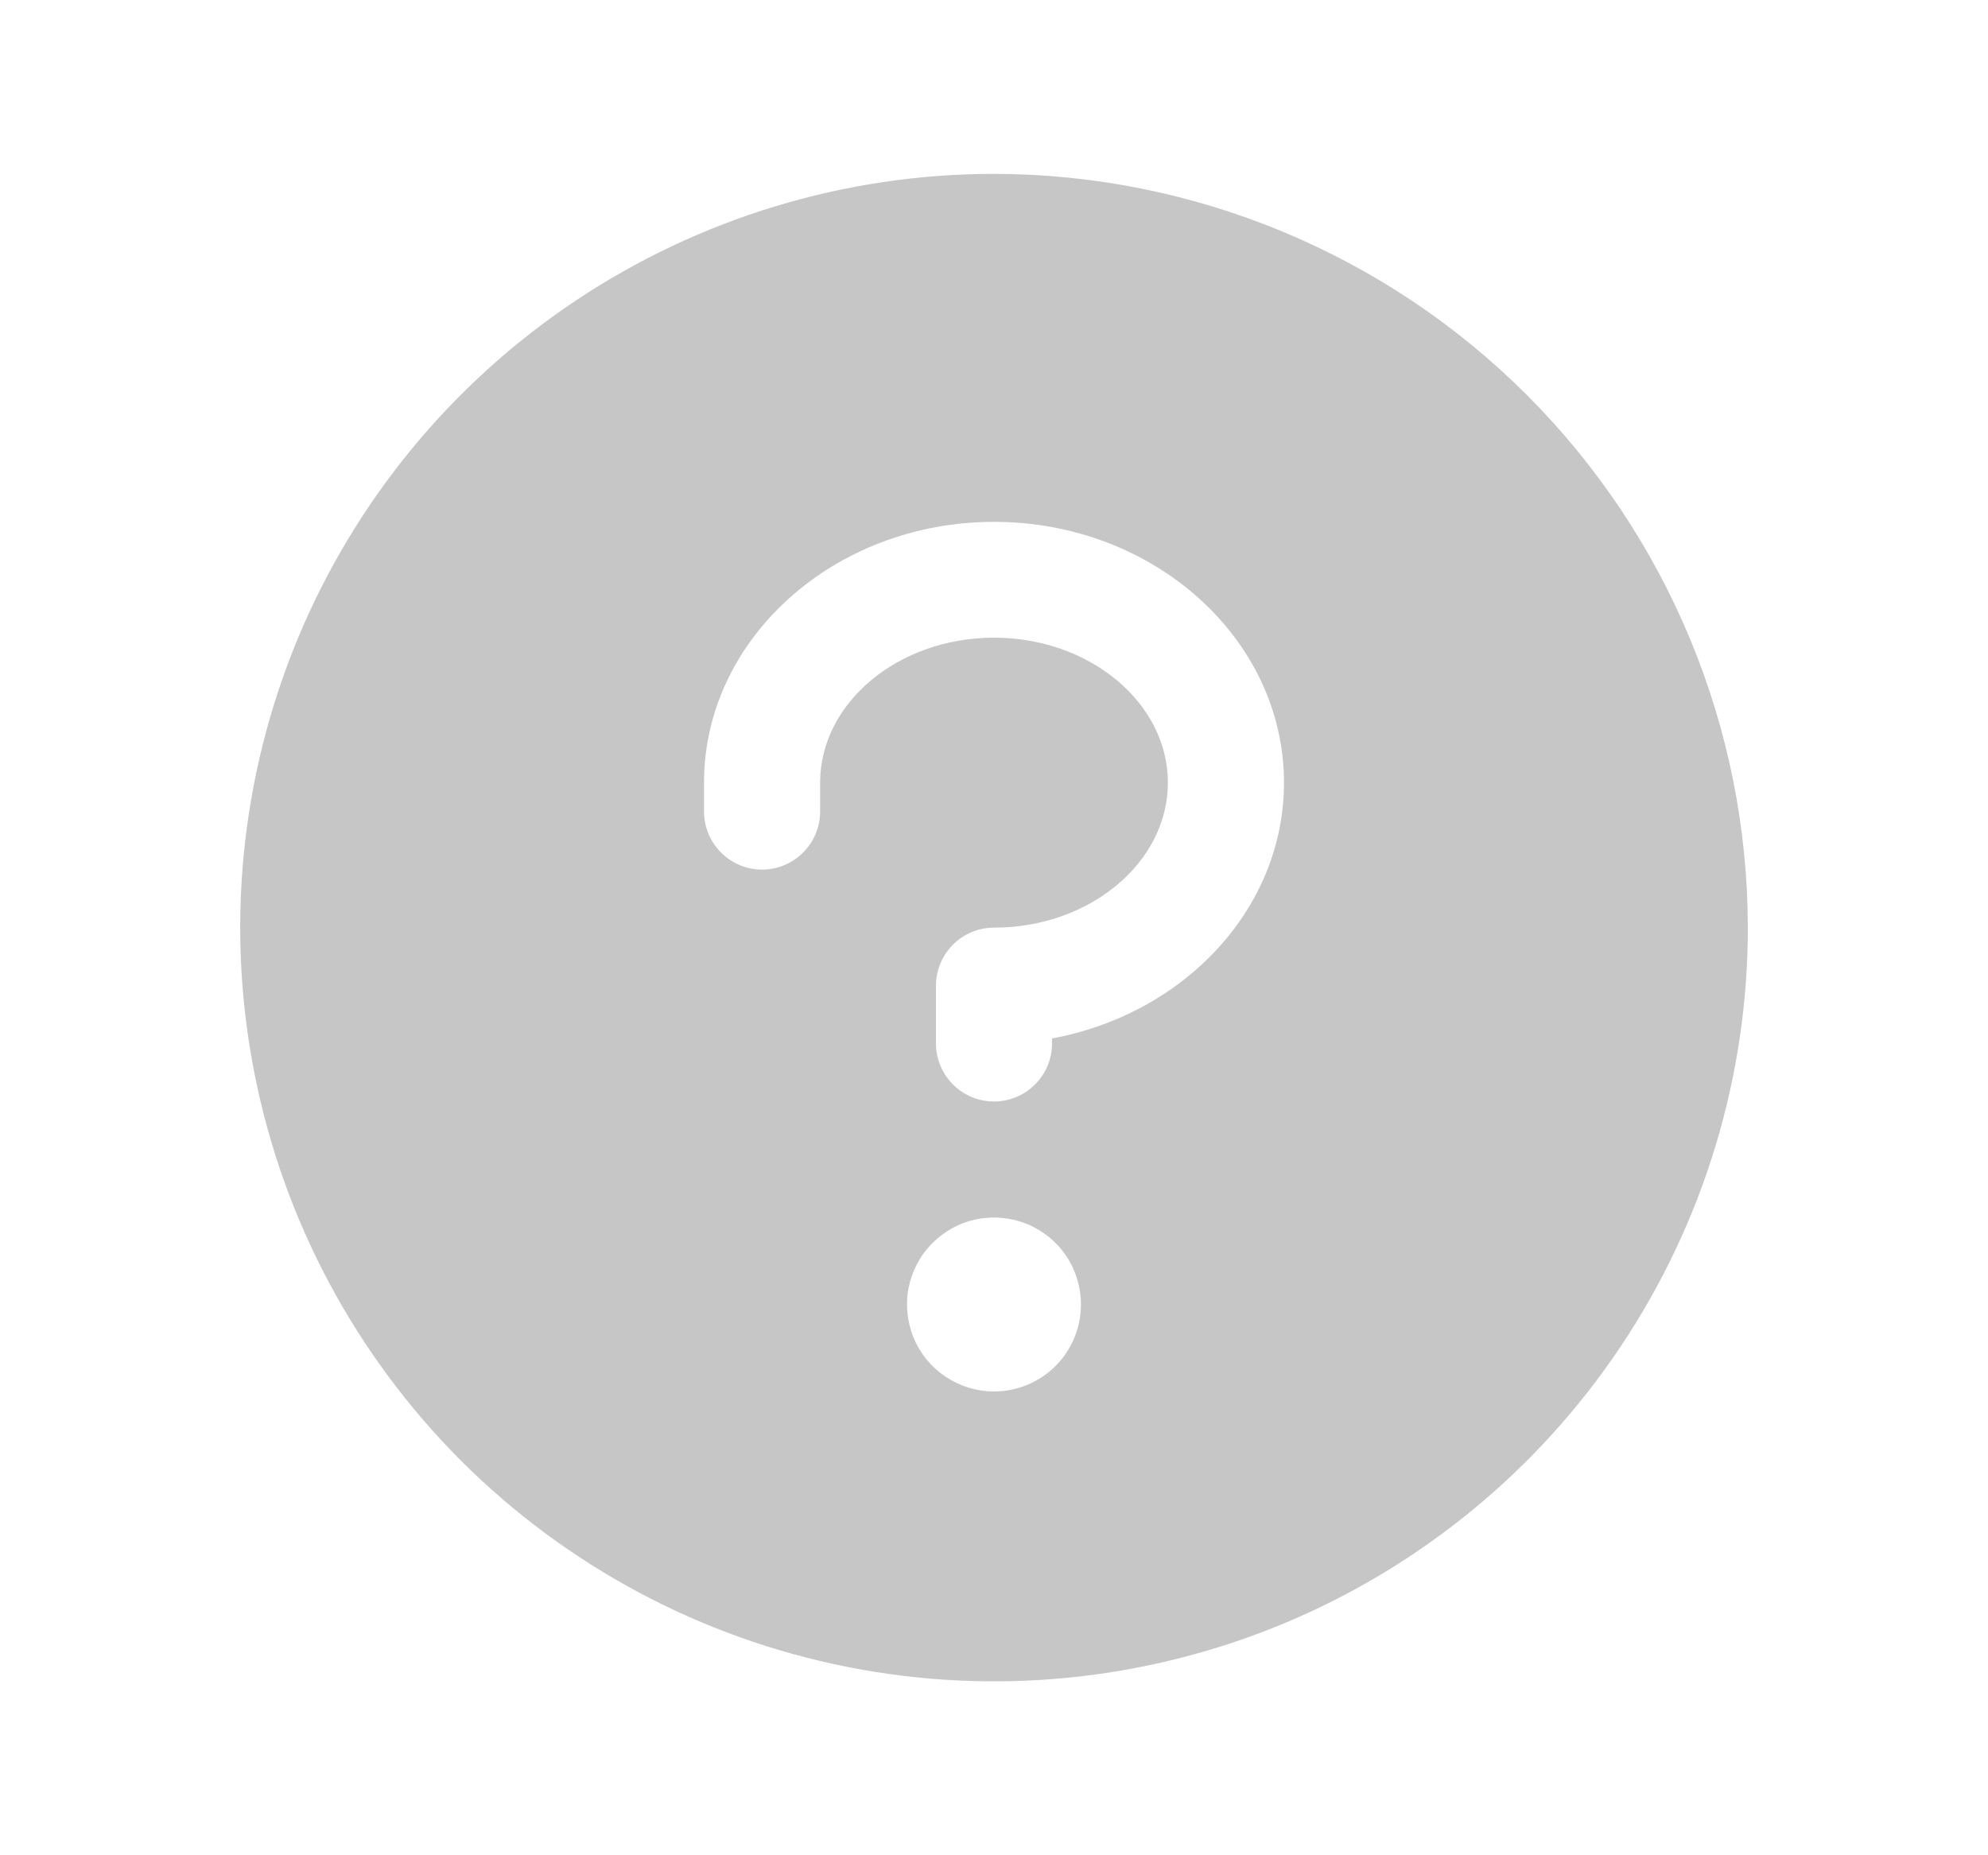 <svg width="15" height="14" viewBox="0 0 15 14" fill="none" xmlns="http://www.w3.org/2000/svg">
<g clip-path="url(#clip0_3284_198528)">
<path d="M7.5 1.312C6.375 1.312 5.276 1.646 4.34 2.271C3.405 2.896 2.676 3.784 2.245 4.823C1.815 5.863 1.702 7.006 1.922 8.11C2.141 9.213 2.683 10.226 3.478 11.022C4.274 11.817 5.287 12.359 6.39 12.578C7.494 12.798 8.637 12.685 9.677 12.255C10.716 11.824 11.604 11.095 12.229 10.16C12.854 9.225 13.188 8.125 13.188 7C13.186 5.492 12.586 4.046 11.52 2.98C10.454 1.914 9.008 1.314 7.5 1.312ZM7.5 10.5C7.37 10.5 7.243 10.461 7.135 10.389C7.027 10.317 6.943 10.215 6.894 10.095C6.844 9.975 6.831 9.843 6.856 9.716C6.882 9.588 6.944 9.471 7.036 9.38C7.128 9.288 7.245 9.225 7.372 9.2C7.499 9.175 7.631 9.188 7.751 9.237C7.871 9.287 7.974 9.371 8.046 9.479C8.118 9.587 8.156 9.714 8.156 9.844C8.156 10.018 8.087 10.185 7.964 10.308C7.841 10.431 7.674 10.5 7.5 10.5ZM7.938 7.836V7.875C7.938 7.991 7.891 8.102 7.809 8.184C7.727 8.266 7.616 8.312 7.5 8.312C7.384 8.312 7.273 8.266 7.191 8.184C7.109 8.102 7.062 7.991 7.062 7.875V7.438C7.062 7.321 7.109 7.21 7.191 7.128C7.273 7.046 7.384 7 7.5 7C8.224 7 8.812 6.508 8.812 5.906C8.812 5.305 8.224 4.812 7.5 4.812C6.776 4.812 6.188 5.305 6.188 5.906V6.125C6.188 6.241 6.141 6.352 6.059 6.434C5.977 6.516 5.866 6.562 5.75 6.562C5.634 6.562 5.523 6.516 5.441 6.434C5.359 6.352 5.312 6.241 5.312 6.125V5.906C5.312 4.821 6.294 3.938 7.5 3.938C8.706 3.938 9.688 4.821 9.688 5.906C9.688 6.857 8.935 7.652 7.938 7.836Z" fill="#C6C6C6"/>
</g>
<defs>
<clipPath id="clip0_3284_198528">
<rect x="0.5" width="14" height="14" rx="1.75" fill="white"/>
</clipPath>
</defs>
</svg>
